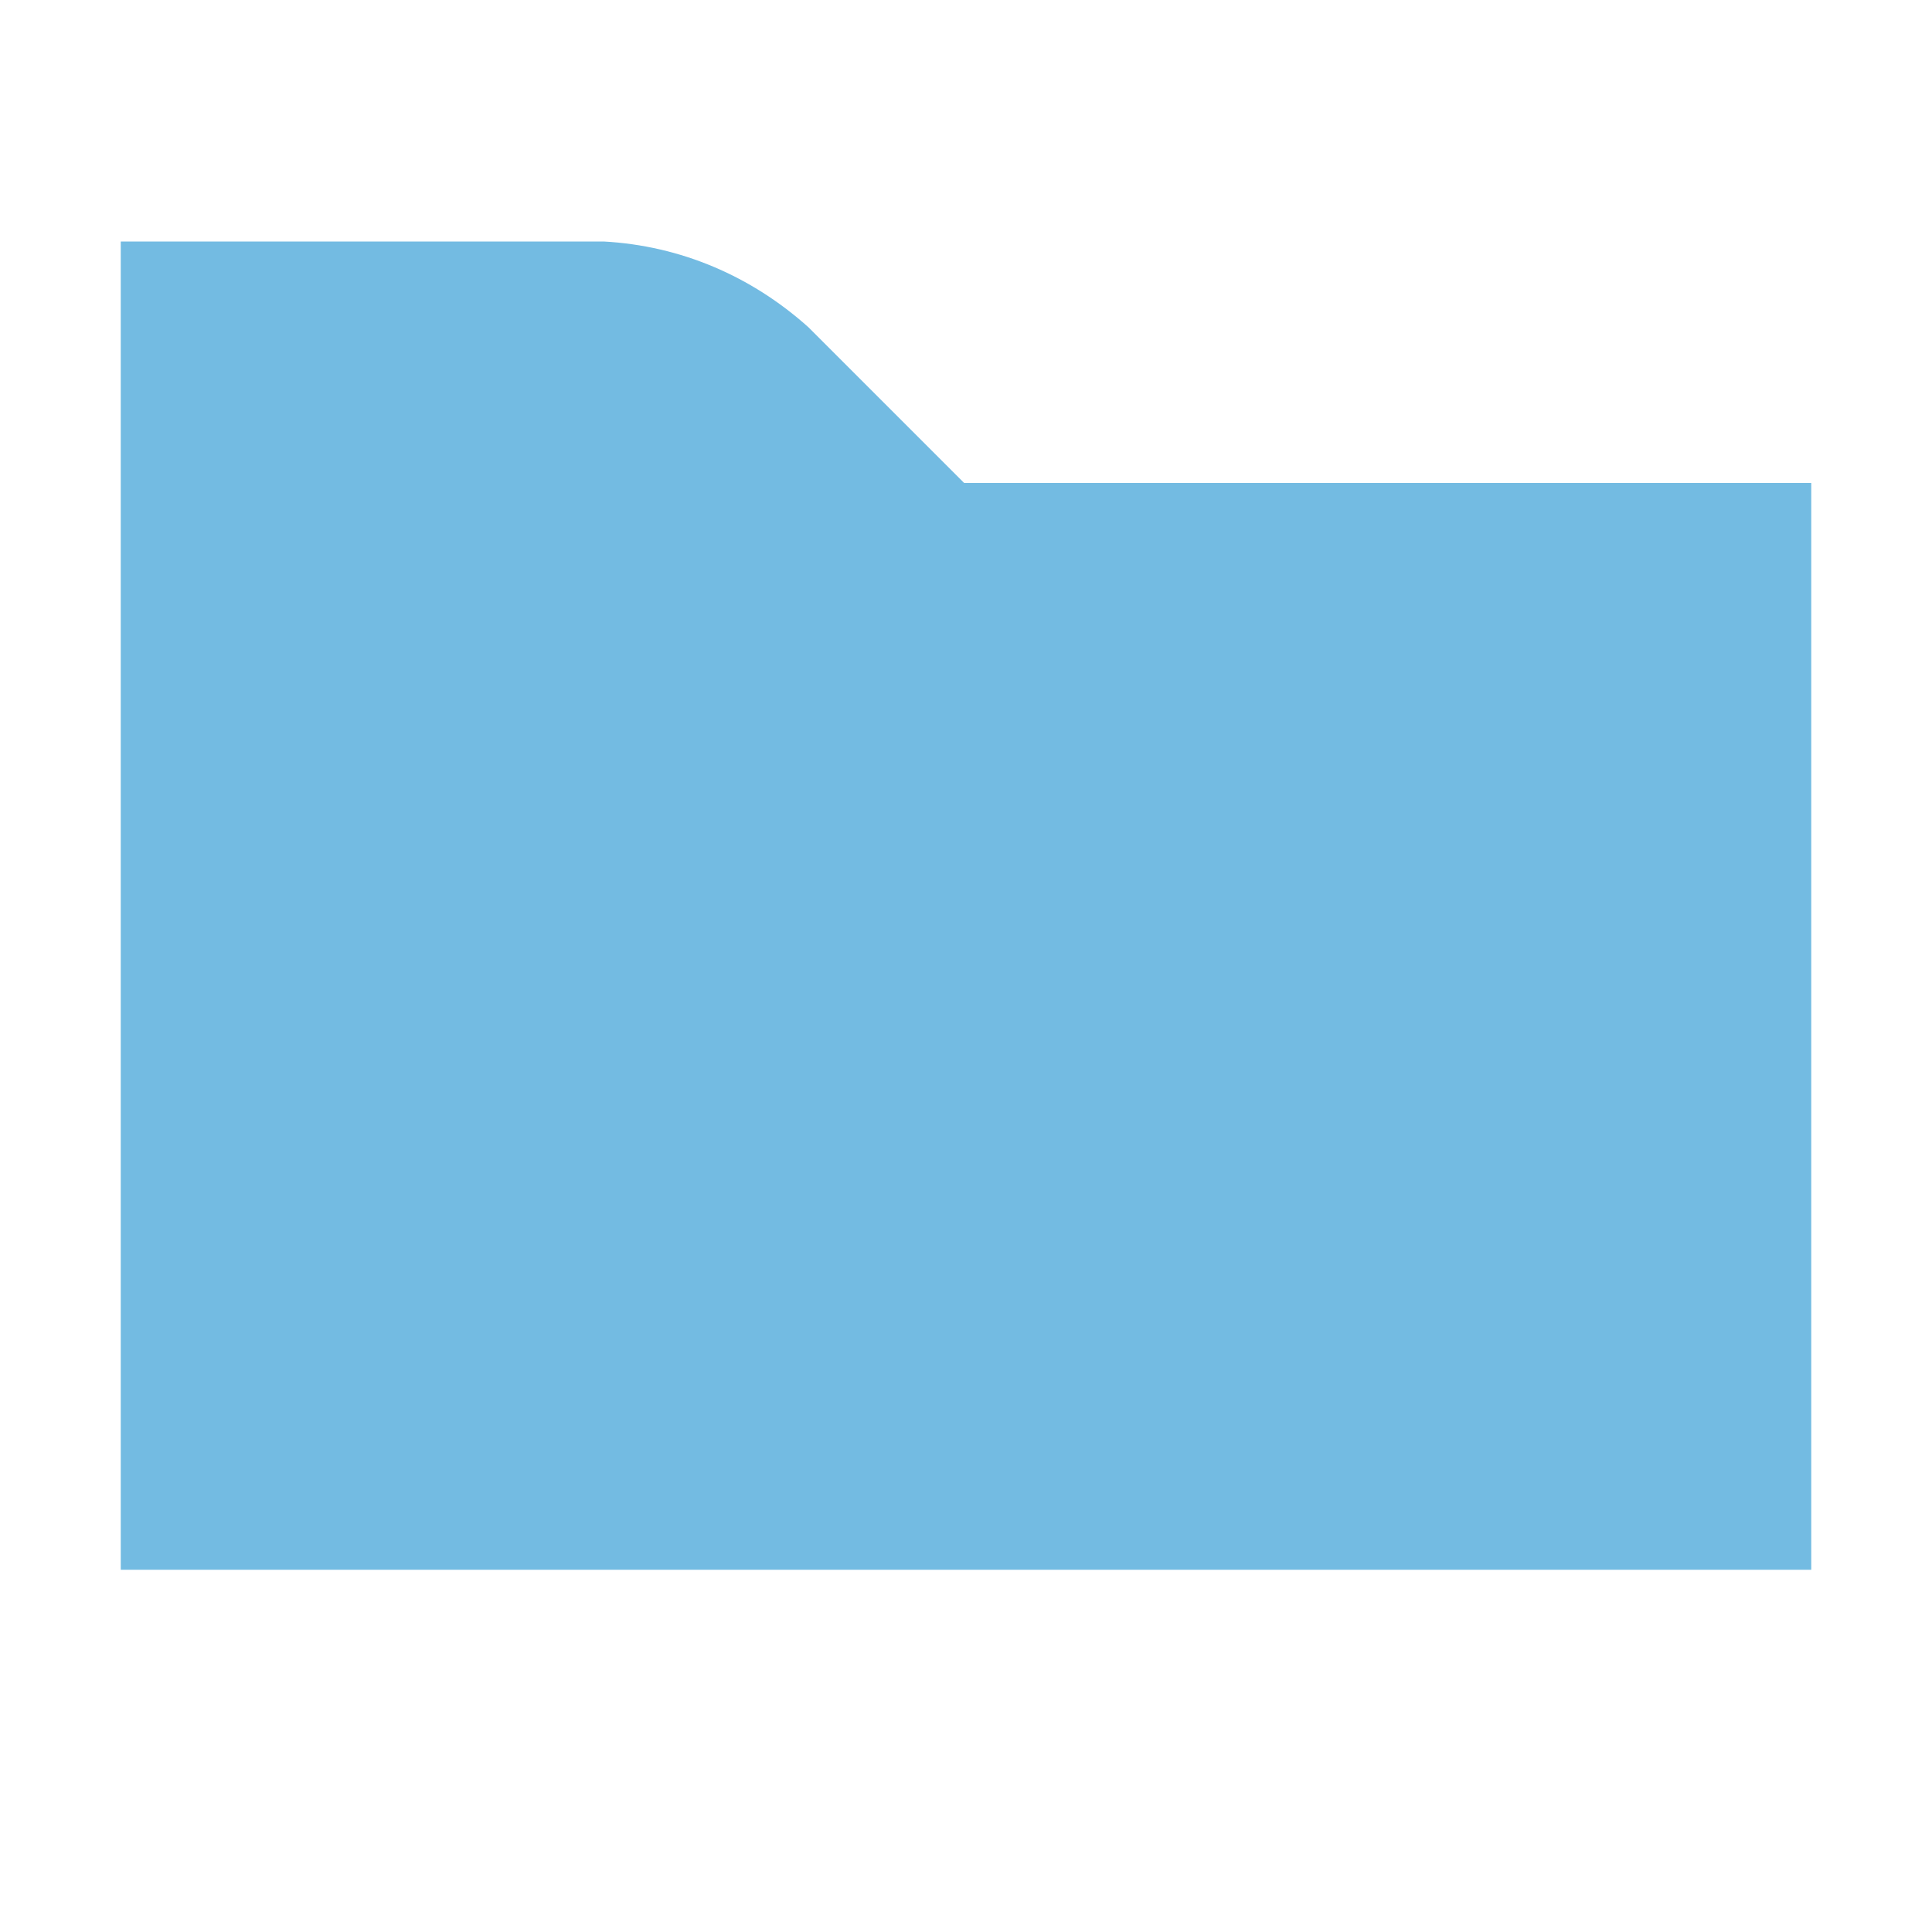 <svg xmlns="http://www.w3.org/2000/svg" width="16" height="16" viewBox="0 0 16 16">
    <path fill="#389FD6" fill-opacity=".7"
          d="M1,13 L15,13 L15,4 L7.985,4 L6.696,2.711 C6.222,2.286 5.637,2.035 5,2 L1,2 L1,13 Z"/>
</svg>

